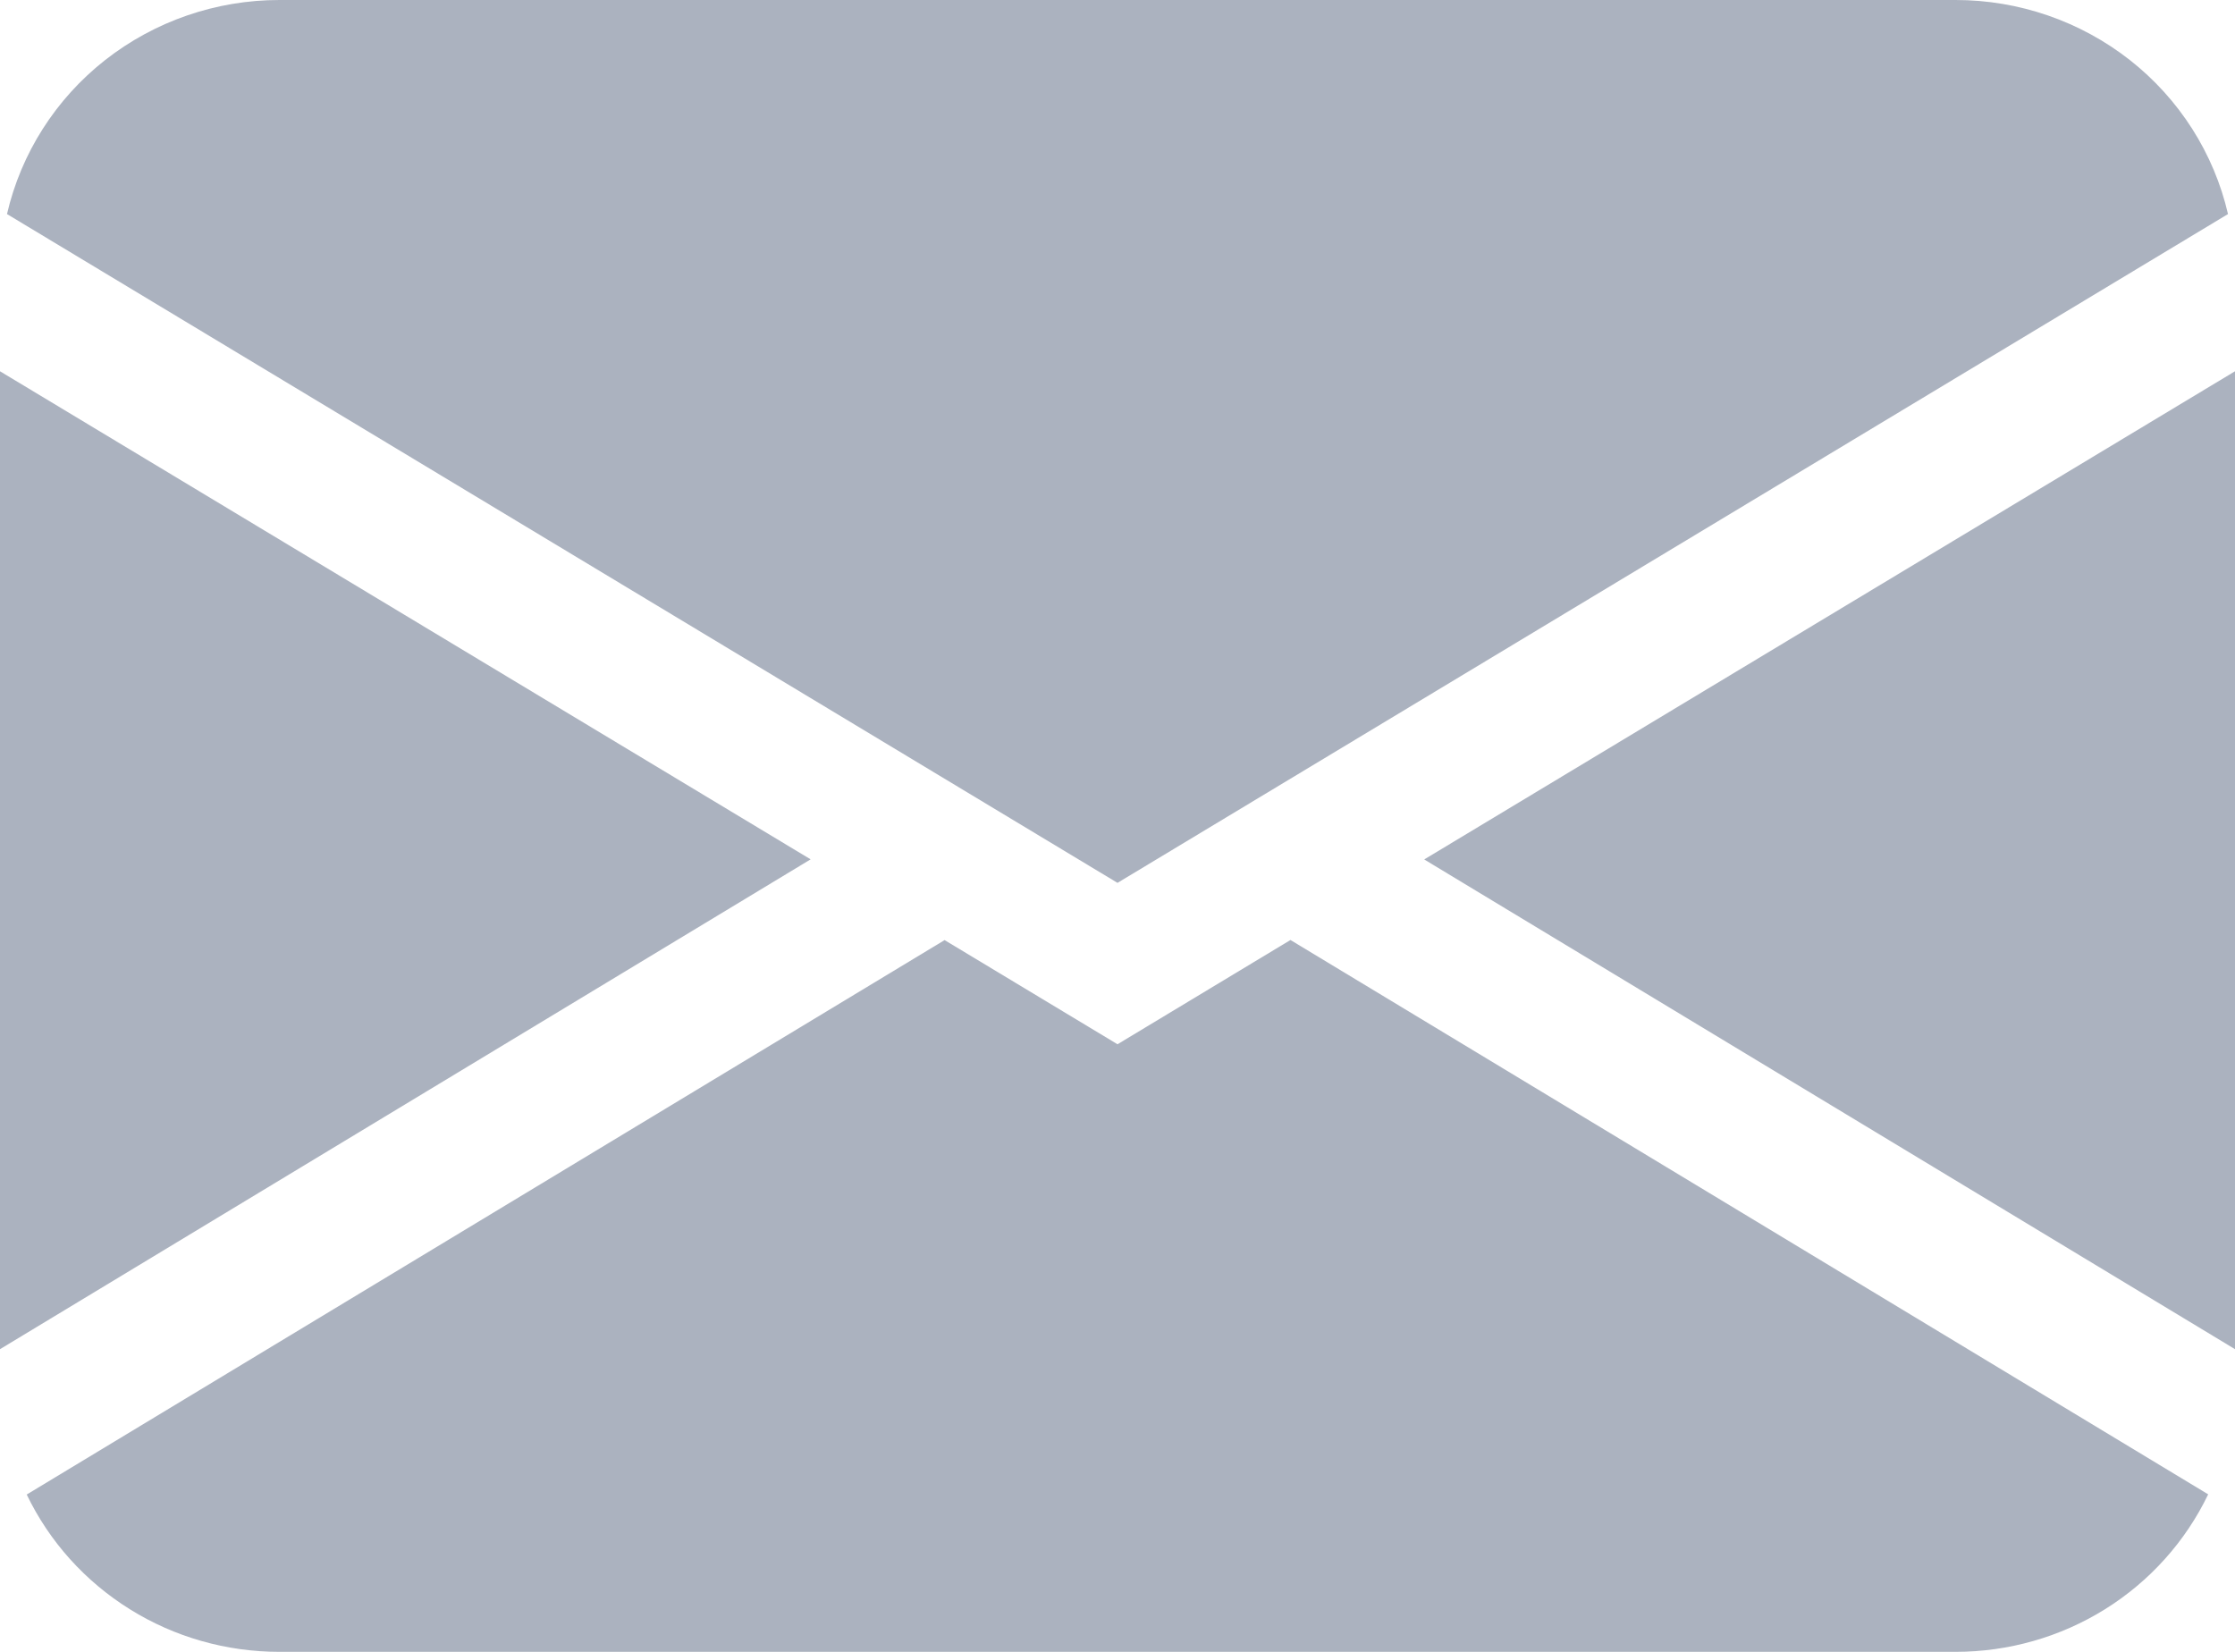 <svg width="23" height="17" viewBox="0 0 23 17" fill="none" xmlns="http://www.w3.org/2000/svg">
<path d="M0.072 2.203C0.217 1.577 0.573 1.018 1.082 0.618C1.592 0.218 2.224 -4.32004e-05 2.875 6.42336e-09H20.125C20.776 -4.32004e-05 21.408 0.218 21.918 0.618C22.427 1.018 22.783 1.577 22.928 2.203L11.5 9.086L0.072 2.203ZM0 3.821V13.885L8.342 8.844L0 3.821ZM9.719 9.676L0.275 15.381C0.508 15.866 0.876 16.275 1.337 16.562C1.797 16.849 2.33 17 2.875 17H20.125C20.669 17 21.203 16.848 21.663 16.561C22.123 16.274 22.491 15.864 22.724 15.379L13.28 9.674L11.5 10.747L9.719 9.674V9.676ZM14.658 8.846L23 13.885V3.821L14.658 8.844V8.846Z" fill="#ABB2BF"/>
</svg>